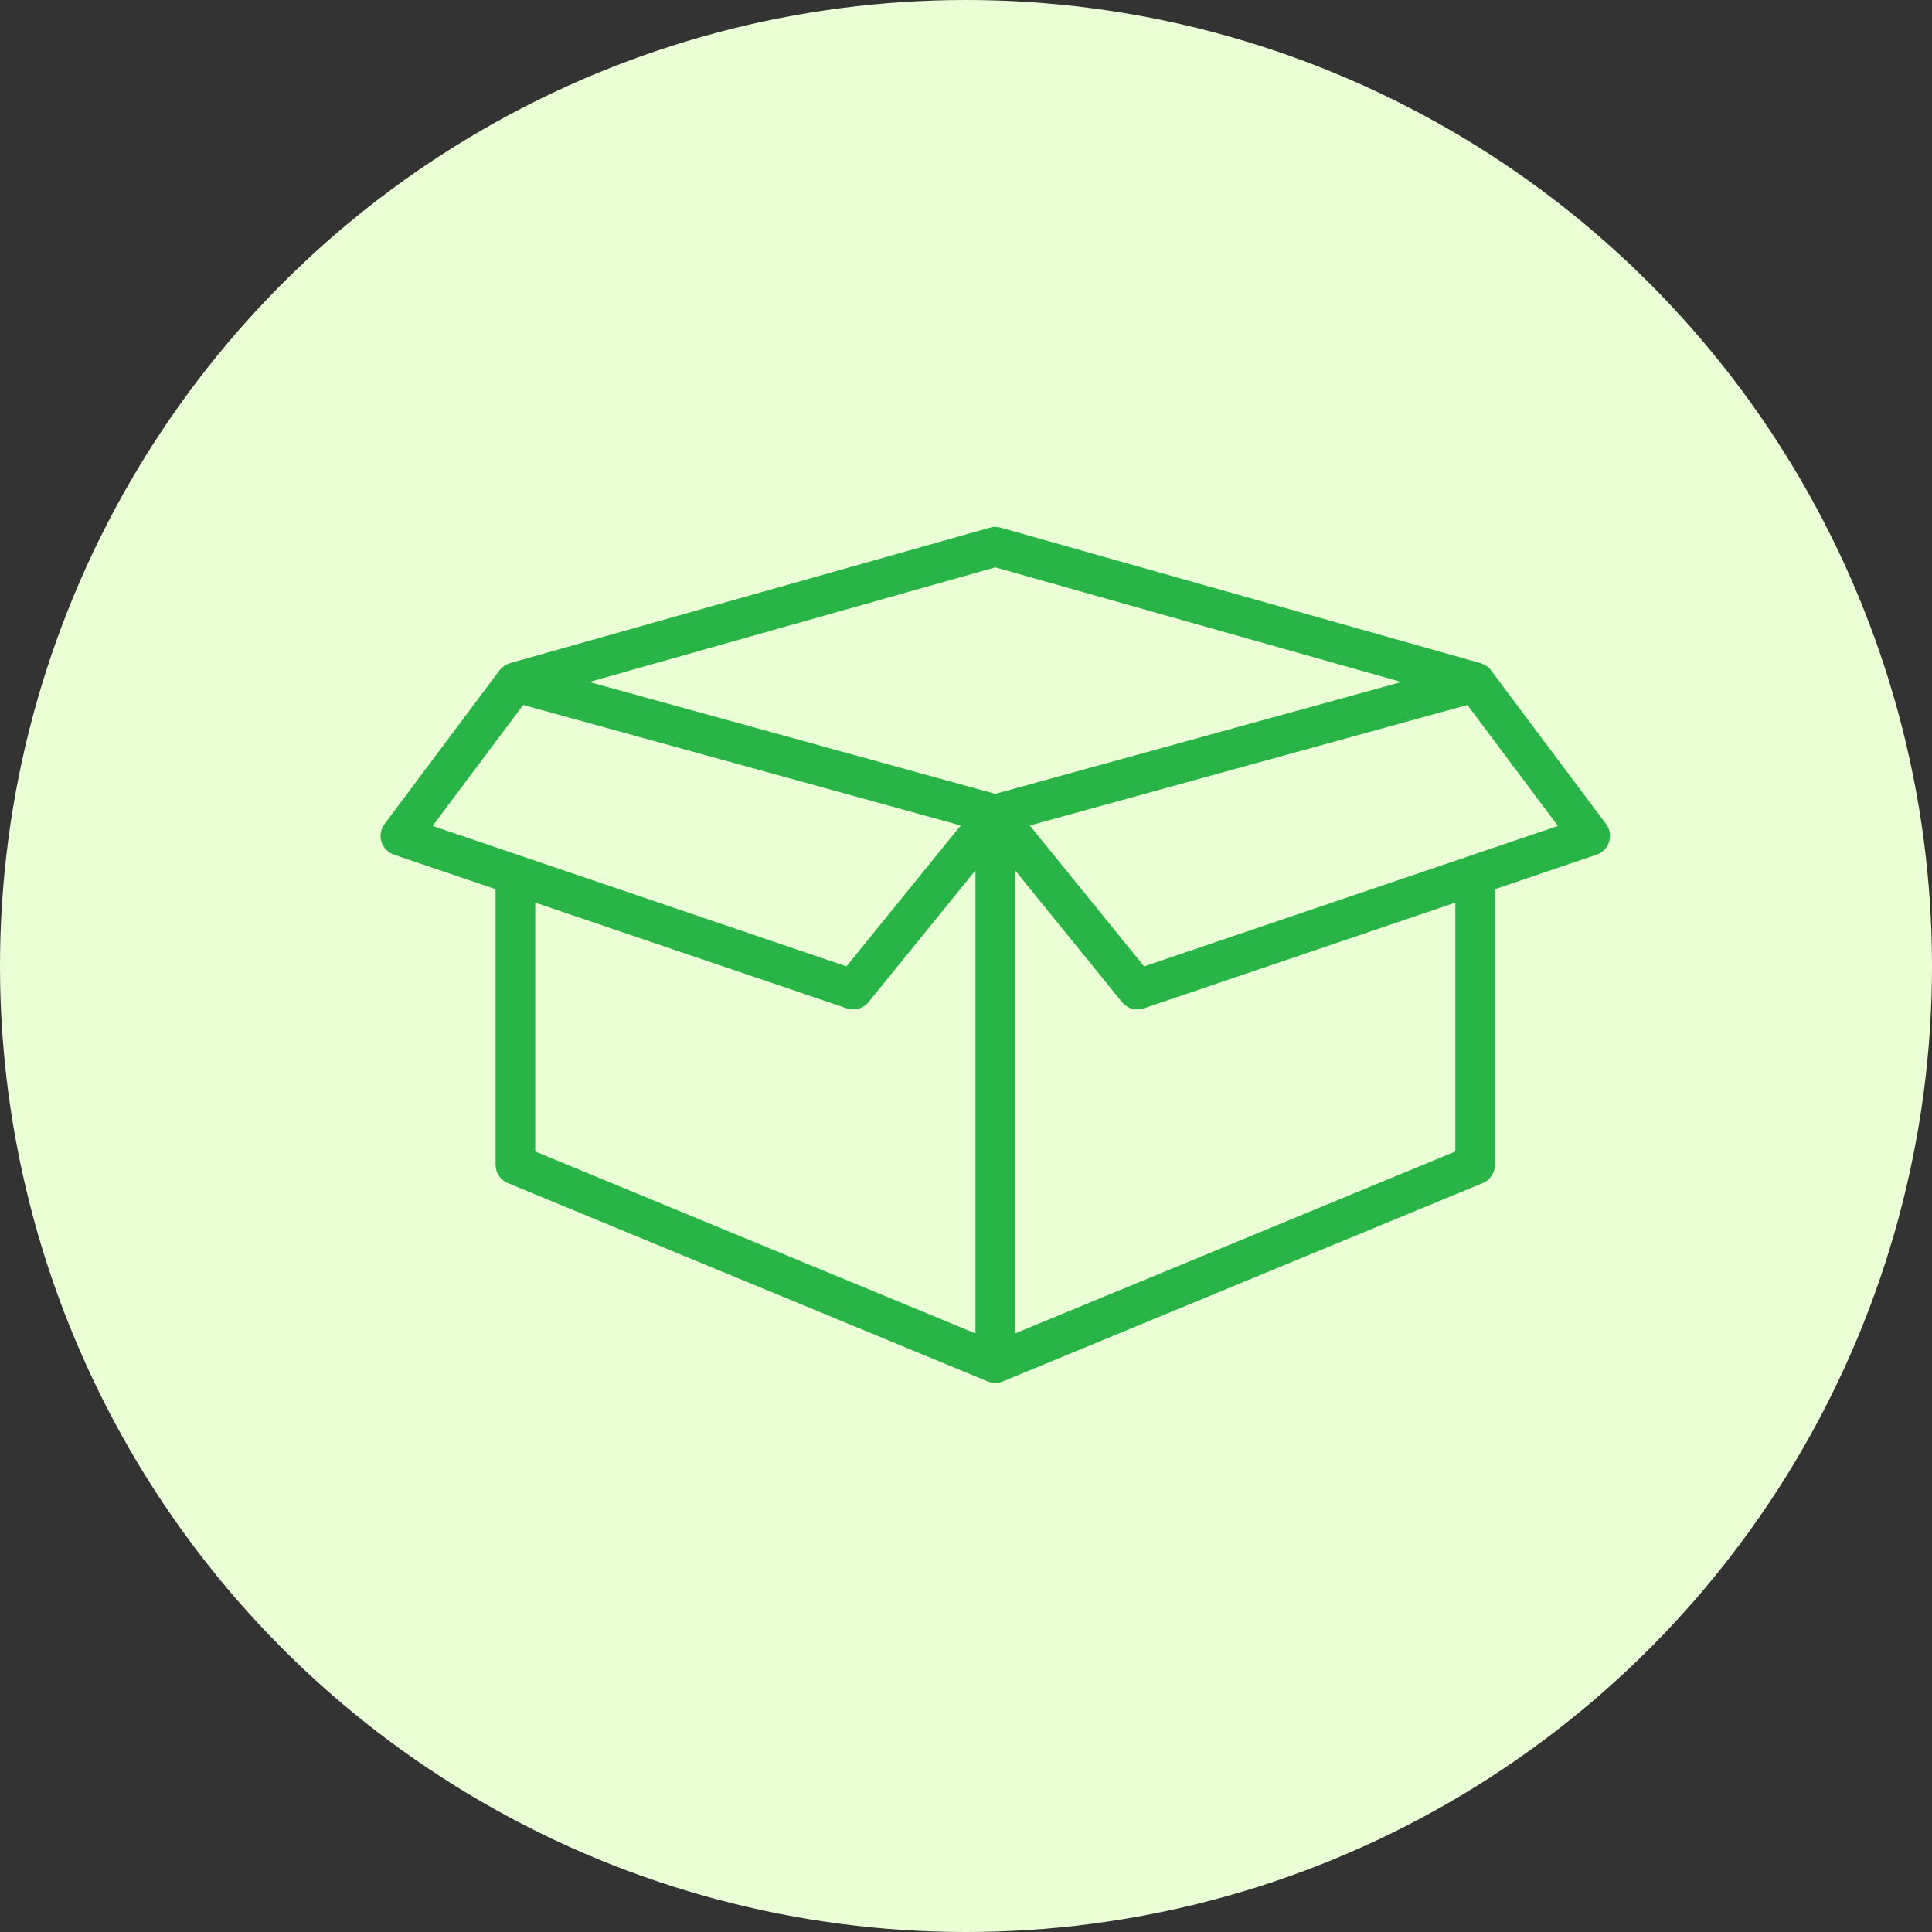 <svg width="66" height="66" viewBox="0 0 66 66" fill="none" xmlns="http://www.w3.org/2000/svg">
<rect x="0" y="0" width="66" height="66" fill="#333333" stroke="none"/>
<circle cx="33" cy="33" r="33" fill="#EBFFD7"/>
<path d="M54.865 28.151C54.865 28.151 50.931 22.895 50.929 22.892C50.928 22.891 50.842 22.738 50.578 22.654L34.184 18.026C34.064 17.991 33.936 17.991 33.816 18.026L17.422 22.654C17.422 22.654 17.199 22.719 17.064 22.901C17.01 22.973 13.135 28.151 13.135 28.151C13.005 28.324 12.966 28.55 13.03 28.757C13.095 28.964 13.254 29.128 13.46 29.198L16.929 30.375V39.79C16.929 40.065 17.094 40.312 17.348 40.416L33.741 47.191C33.79 47.211 33.852 47.242 34 47.242C34.148 47.242 34.259 47.191 34.259 47.191L50.652 40.416C50.906 40.312 51.071 40.065 51.071 39.79V30.375L54.54 29.198C54.746 29.128 54.905 28.964 54.97 28.757C55.034 28.55 54.995 28.324 54.865 28.151ZM14.779 28.215L17.872 24.082L19.123 24.427L26.163 26.366L32.821 28.2L28.916 33.013L14.779 28.215ZM33.323 45.551L18.284 39.337V30.835L28.928 34.448C28.999 34.472 29.072 34.484 29.145 34.484C29.345 34.484 29.54 34.395 29.671 34.233L33.323 29.733L33.323 45.551ZM34 27.12L20.128 23.298L34 19.381L47.872 23.298L34 27.12ZM49.716 39.337L34.677 45.551V29.733L38.329 34.233C38.46 34.395 38.655 34.484 38.855 34.484C38.928 34.484 39.001 34.472 39.072 34.448L49.716 30.835V39.337ZM39.084 33.013L35.179 28.201L50.128 24.082L53.221 28.215L39.084 33.013Z" fill="#28B446"/>
</svg>
